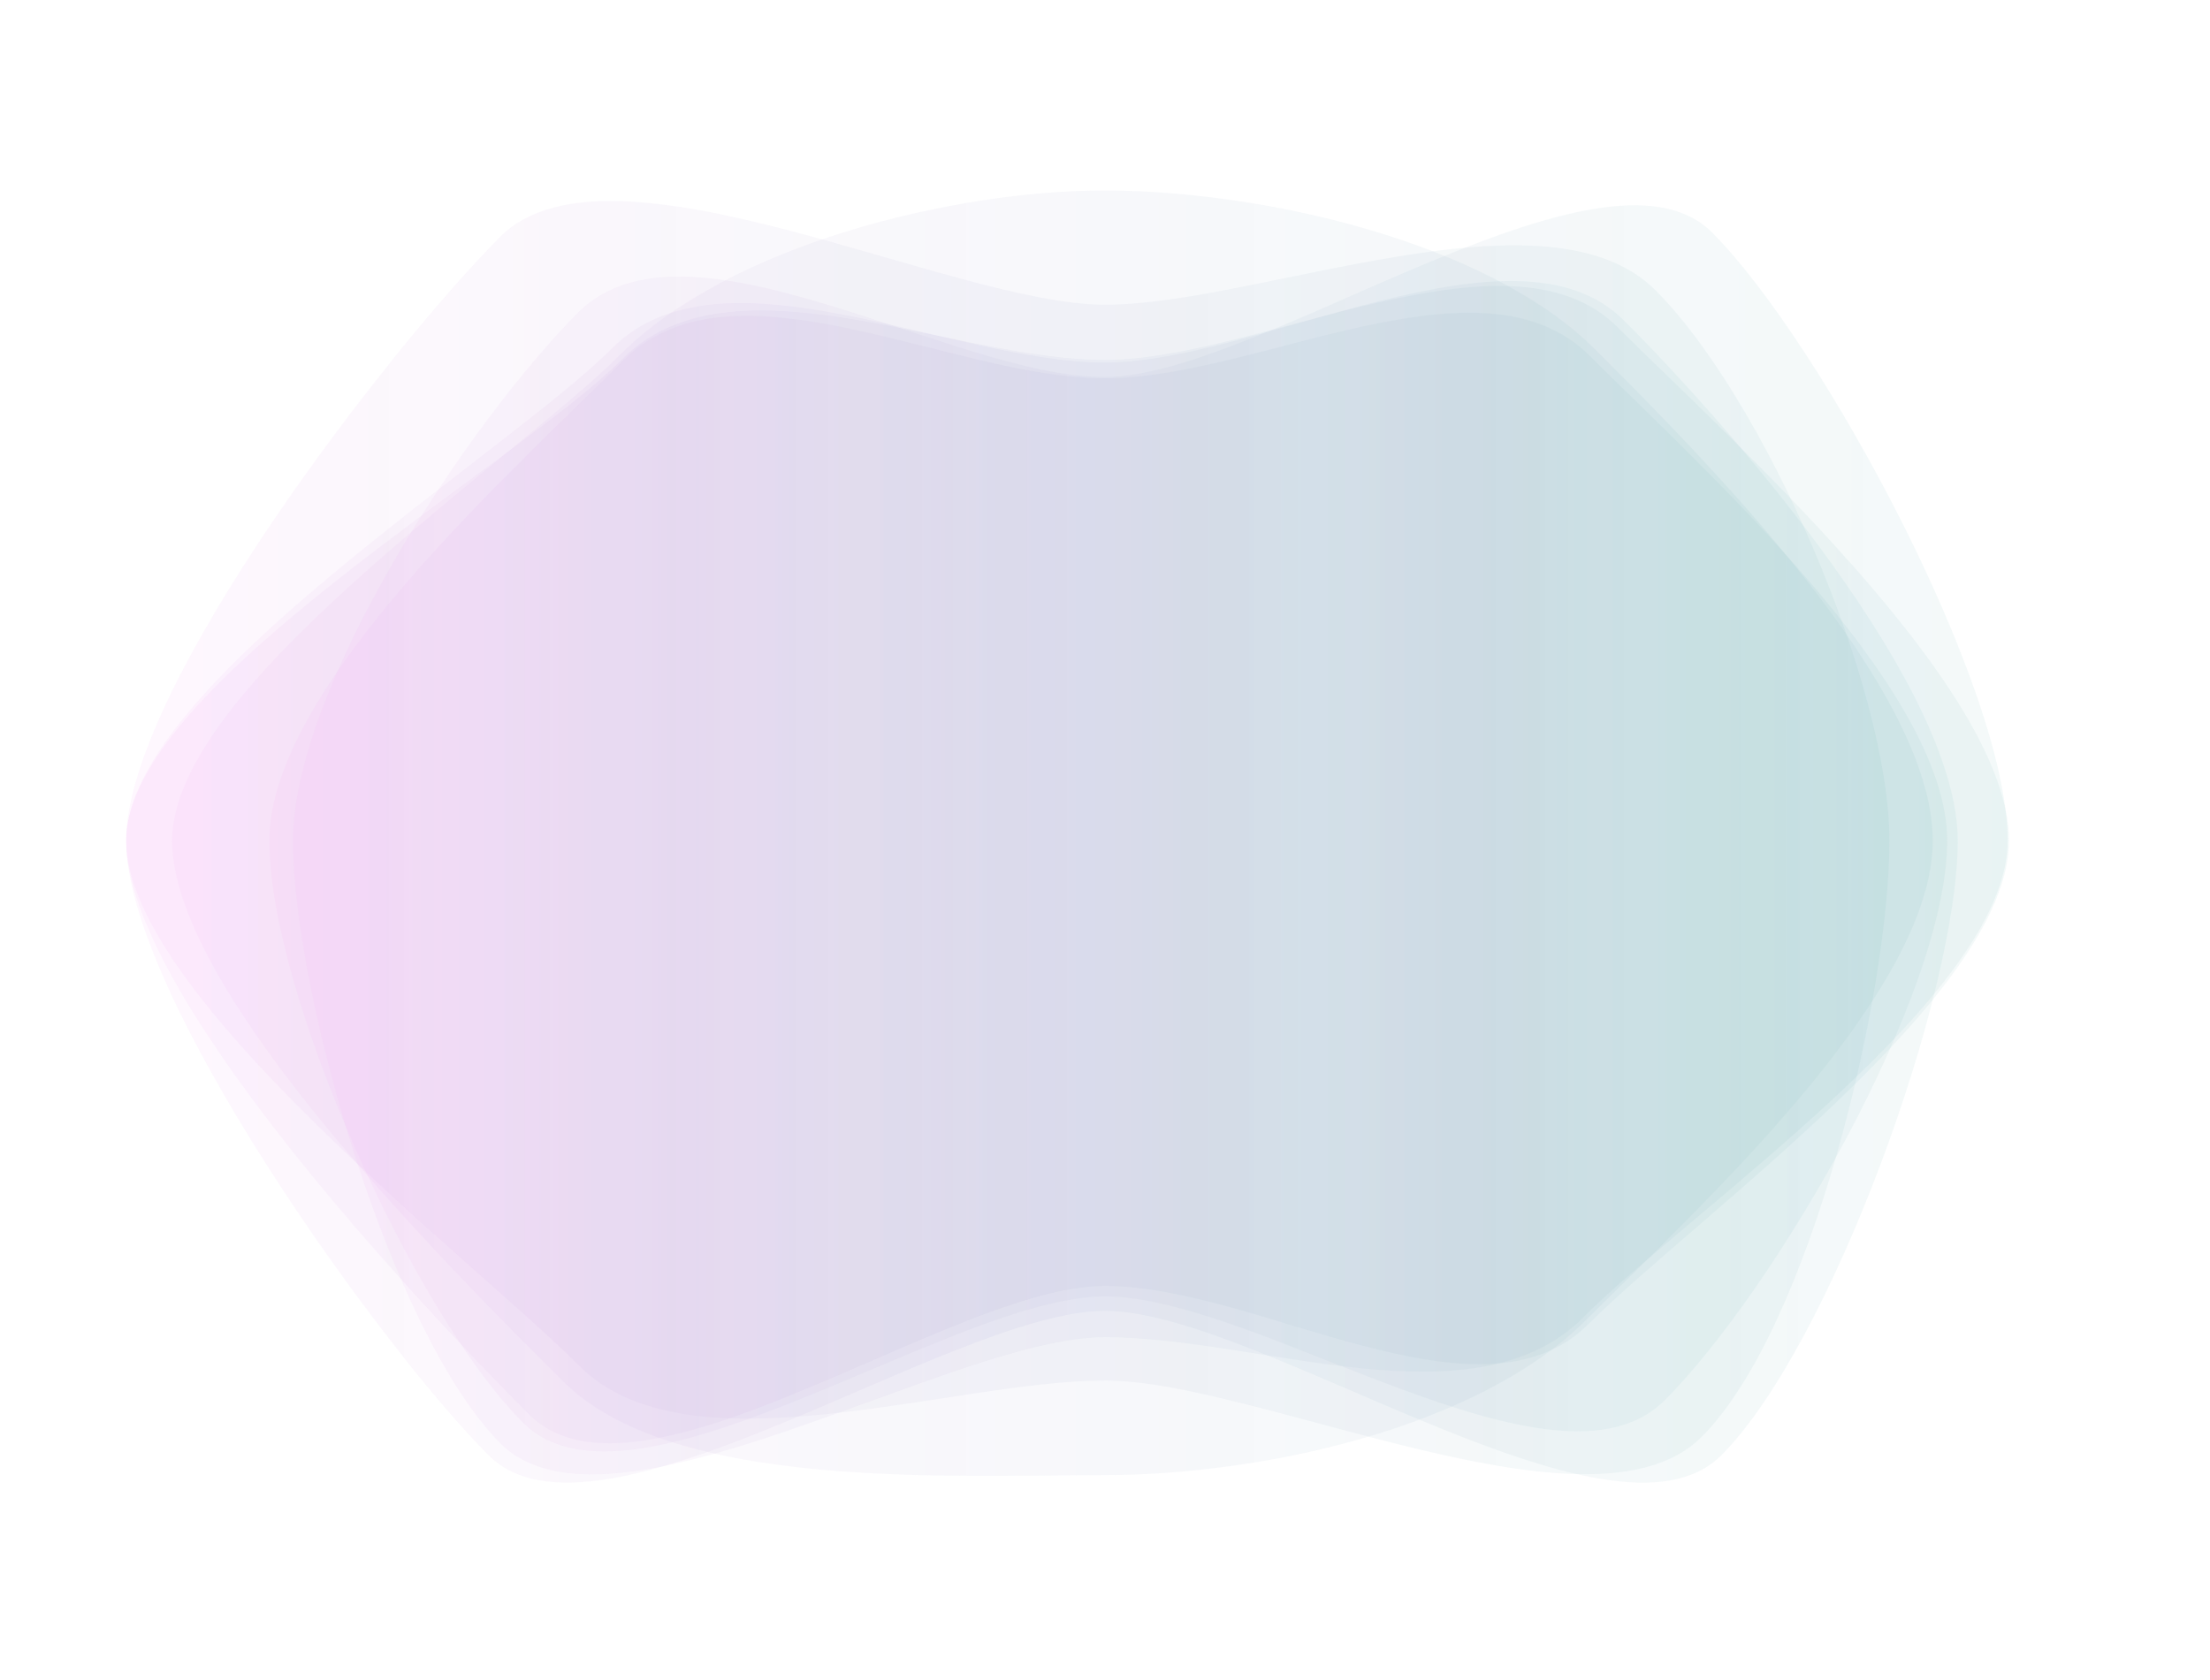<svg xmlns="http://www.w3.org/2000/svg" style="margin:auto;display:block;z-index:1;position:relative;shape-rendering:auto" width="1682" height="1279" preserveAspectRatio="xMidYMid"><g><linearGradient id="a" x1="0" x2="1" y1="0" y2="0"><stop stop-color="rgba(242, 160, 242, 0.564)" offset="0"/><stop stop-color="rgba(58, 154, 154, 0.396)" offset="1"/></linearGradient><path d="M1490 640c0 117-97 385-180 468S958 998 841 998s-386 193-469 110S96 757 96 640s287-292 370-375 258 11 375 11 312-115 395-32 254 279 254 396" fill="url(#a)" opacity=".15"><animate attributeName="d" dur="10s" repeatCount="indefinite" keyTimes="0;0.333;0.667;1" keySplines="0.3 0.1 0.7 0.9;0.3 0.1 0.7 0.9;0.3 0.1 0.7 0.9" begin="-3.333s" values="M 1490 640 C 1490 757 1393 1025 1310 1108 C 1227 1191 958 998 841 998 C 724 998 455 1191 372 1108 C 289 1025 96 757 96 640 C 96 523 383 348 466 265 C 549 182 724 276 841 276 C 958 276 1153 161 1236 244 C 1319 327 1490 523 1490 640;M 1448 640 C 1448 757 1376 1009 1293 1092 C 1210 1175 958 1007 841 1007 C 724 1007 514 1133 431 1050 C 348 967 230 757 230 640 C 230 523 334 299 417 216 C 500 133 724 232 841 232 C 958 232 1124 191 1207 274 C 1290 357 1448 523 1448 640;M 1500 640 C 1500 757 1344 977 1261 1060 C 1178 1143 958 1122 841 1122 C 724 1122 565 1082 482 999 C 399 916 108 757 108 640 C 108 523 396 361 479 278 C 562 195 724 251 841 251 C 958 251 1171 144 1254 227 C 1337 310 1500 523 1500 640;M 1490 640 C 1490 757 1393 1025 1310 1108 C 1227 1191 958 998 841 998 C 724 998 455 1191 372 1108 C 289 1025 96 757 96 640 C 96 523 383 348 466 265 C 549 182 724 276 841 276 C 958 276 1153 161 1236 244 C 1319 327 1490 523 1490 640"/></path><path d="M1529 640c0 117-237 285-320 368s-251-29-368-29-355 181-438 98S96 757 96 640s295-284 378-367 250 1 367 1 307-108 390-25 298 274 298 391" fill="url(#a)" opacity=".15"><animate attributeName="d" dur="10s" repeatCount="indefinite" keyTimes="0;0.333;0.667;1" keySplines="0.3 0.1 0.7 0.9;0.3 0.1 0.7 0.9;0.3 0.1 0.7 0.9" begin="-3.333s" values="M 1529 640 C 1529 757 1292 925 1209 1008 C 1126 1091 958 979 841 979 C 724 979 486 1160 403 1077 C 320 994 96 757 96 640 C 96 523 391 356 474 273 C 557 190 724 274 841 274 C 958 274 1148 166 1231 249 C 1314 332 1529 523 1529 640;M 1440 640 C 1440 757 1387 1020 1304 1103 C 1221 1186 958 982 841 982 C 724 982 544 1103 461 1020 C 378 937 140 757 140 640 C 140 523 357 321 440 238 C 523 155 724 297 841 297 C 958 297 1161 154 1244 237 C 1327 320 1440 523 1440 640;M 1450 640 C 1450 757 1321 953 1238 1036 C 1155 1119 958 1033 841 1033 C 724 1033 479 1168 396 1085 C 313 1002 216 757 216 640 C 216 523 370 334 453 251 C 536 168 724 246 841 246 C 958 246 1196 118 1279 201 C 1362 284 1450 523 1450 640;M 1529 640 C 1529 757 1292 925 1209 1008 C 1126 1091 958 979 841 979 C 724 979 486 1160 403 1077 C 320 994 96 757 96 640 C 96 523 391 356 474 273 C 557 190 724 274 841 274 C 958 274 1148 166 1231 249 C 1314 332 1529 523 1529 640"/></path><path d="M1471 640c0 117-181 282-264 365s-249 118-366 118-329 12-412-71-298-295-298-412 258-287 341-370 252-125 369-125 290 38 373 121 257 257 257 374" fill="url(#a)" opacity=".15"><animate attributeName="d" dur="10s" repeatCount="indefinite" keyTimes="0;0.333;0.667;1" keySplines="0.3 0.1 0.7 0.9;0.3 0.1 0.7 0.9;0.3 0.1 0.7 0.9" begin="-3.333s" values="M 1471 640 C 1471 757 1290 922 1207 1005 C 1124 1088 958 1123 841 1123 C 724 1123 512 1135 429 1052 C 346 969 131 757 131 640 C 131 523 389 353 472 270 C 555 187 724 145 841 145 C 958 145 1131 183 1214 266 C 1297 349 1471 523 1471 640;M 1564 640 C 1564 757 1350 983 1267 1066 C 1184 1149 958 1066 841 1066 C 724 1066 464 1183 381 1100 C 298 1017 254 757 254 640 C 254 523 284 249 367 166 C 450 83 724 162 841 162 C 958 162 1187 128 1270 211 C 1353 294 1564 523 1564 640;M 1571 640 C 1571 757 1294 926 1211 1009 C 1128 1092 958 1113 841 1113 C 724 1113 542 1104 459 1021 C 376 938 142 757 142 640 C 142 523 333 298 416 215 C 499 132 724 152 841 152 C 958 152 1231 84 1314 167 C 1397 250 1571 523 1571 640;M 1471 640 C 1471 757 1290 922 1207 1005 C 1124 1088 958 1123 841 1123 C 724 1123 512 1135 429 1052 C 346 969 131 757 131 640 C 131 523 389 353 472 270 C 555 187 724 145 841 145 C 958 145 1131 183 1214 266 C 1297 349 1471 523 1471 640"/></path><path d="M1482 640c0 117-132 343-215 426s-309-79-426-79-360 179-443 96-193-326-193-443 187-283 270-366 249 14 366 14 286-100 369-17 272 252 272 369" fill="url(#a)" opacity=".15"><animate attributeName="d" dur="10s" repeatCount="indefinite" keyTimes="0;0.333;0.667;1" keySplines="0.3 0.1 0.7 0.9;0.3 0.1 0.7 0.9;0.3 0.1 0.7 0.9" begin="-3.333s" values="M 1482 640 C 1482 757 1350 983 1267 1066 C 1184 1149 958 987 841 987 C 724 987 481 1166 398 1083 C 315 1000 205 757 205 640 C 205 523 392 357 475 274 C 558 191 724 288 841 288 C 958 288 1127 188 1210 271 C 1293 354 1482 523 1482 640;M 1541 640 C 1541 757 1337 970 1254 1053 C 1171 1136 958 1109 841 1109 C 724 1109 538 1108 455 1025 C 372 942 246 757 246 640 C 246 523 389 354 472 271 C 555 188 724 230 841 230 C 958 230 1139 175 1222 258 C 1305 341 1541 523 1541 640;M 1539 640 C 1539 757 1302 935 1219 1018 C 1136 1101 958 987 841 987 C 724 987 461 1185 378 1102 C 295 1019 171 757 171 640 C 171 523 387 352 470 269 C 553 186 724 236 841 236 C 958 236 1179 136 1262 219 C 1345 302 1539 523 1539 640;M 1482 640 C 1482 757 1350 983 1267 1066 C 1184 1149 958 987 841 987 C 724 987 481 1166 398 1083 C 315 1000 205 757 205 640 C 205 523 392 357 475 274 C 558 191 724 288 841 288 C 958 288 1127 188 1210 271 C 1293 354 1482 523 1482 640"/></path><path d="M1528 640c0 117-240 280-323 363s-247 15-364 15-377 164-460 81-158-342-158-459 134-319 217-402 284 49 401 49 379-193 462-110 225 346 225 463" fill="url(#a)" opacity=".15"><animate attributeName="d" dur="10s" repeatCount="indefinite" keyTimes="0;0.333;0.667;1" keySplines="0.3 0.1 0.7 0.9;0.3 0.1 0.7 0.9;0.3 0.1 0.7 0.9" begin="-3.333s" values="M 1528 640 C 1528 757 1288 920 1205 1003 C 1122 1086 958 1018 841 1018 C 724 1018 464 1182 381 1099 C 298 1016 223 757 223 640 C 223 523 357 321 440 238 C 523 155 724 287 841 287 C 958 287 1220 94 1303 177 C 1386 260 1528 523 1528 640;M 1507 640 C 1507 757 1327 960 1244 1043 C 1161 1126 958 1027 841 1027 C 724 1027 500 1146 417 1063 C 334 980 242 757 242 640 C 242 523 376 341 459 258 C 542 175 724 147 841 147 C 958 147 1195 119 1278 202 C 1361 285 1507 523 1507 640;M 1529 640 C 1529 757 1390 1022 1307 1105 C 1224 1188 958 1046 841 1046 C 724 1046 457 1190 374 1107 C 291 1024 236 757 236 640 C 236 523 323 288 406 205 C 489 122 724 249 841 249 C 958 249 1214 100 1297 183 C 1380 266 1529 523 1529 640;M 1528 640 C 1528 757 1288 920 1205 1003 C 1122 1086 958 1018 841 1018 C 724 1018 464 1182 381 1099 C 298 1016 223 757 223 640 C 223 523 357 321 440 238 C 523 155 724 287 841 287 C 958 287 1220 94 1303 177 C 1386 260 1528 523 1528 640"/></path><path d="M1438 640c0 117-60 371-143 454s-337-43-454-43-317 72-400-11S96 757 96 640s202-377 285-460 343 52 460 52 336-94 419-11 178 302 178 419" fill="url(#a)" opacity=".15"><animate attributeName="d" dur="10s" repeatCount="indefinite" keyTimes="0;0.333;0.667;1" keySplines="0.3 0.1 0.7 0.9;0.3 0.1 0.7 0.9;0.3 0.1 0.7 0.9" begin="-3.333s" values="M 1438 640 C 1438 757 1378 1011 1295 1094 C 1212 1177 958 1051 841 1051 C 724 1051 524 1123 441 1040 C 358 957 96 757 96 640 C 96 523 298 263 381 180 C 464 97 724 232 841 232 C 958 232 1177 138 1260 221 C 1343 304 1438 523 1438 640;M 1577 640 C 1577 757 1377 1009 1294 1092 C 1211 1175 958 983 841 983 C 724 983 507 1139 424 1056 C 341 973 189 757 189 640 C 189 523 283 247 366 164 C 449 81 724 162 841 162 C 958 162 1169 146 1252 229 C 1335 312 1577 523 1577 640;M 1489 640 C 1489 757 1362 994 1279 1077 C 1196 1160 958 1007 841 1007 C 724 1007 503 1143 420 1060 C 337 977 183 757 183 640 C 183 523 372 337 455 254 C 538 171 724 159 841 159 C 958 159 1226 89 1309 172 C 1392 255 1489 523 1489 640;M 1438 640 C 1438 757 1378 1011 1295 1094 C 1212 1177 958 1051 841 1051 C 724 1051 524 1123 441 1040 C 358 957 96 757 96 640 C 96 523 298 263 381 180 C 464 97 724 232 841 232 C 958 232 1177 138 1260 221 C 1343 304 1438 523 1438 640"/></path></g></svg>